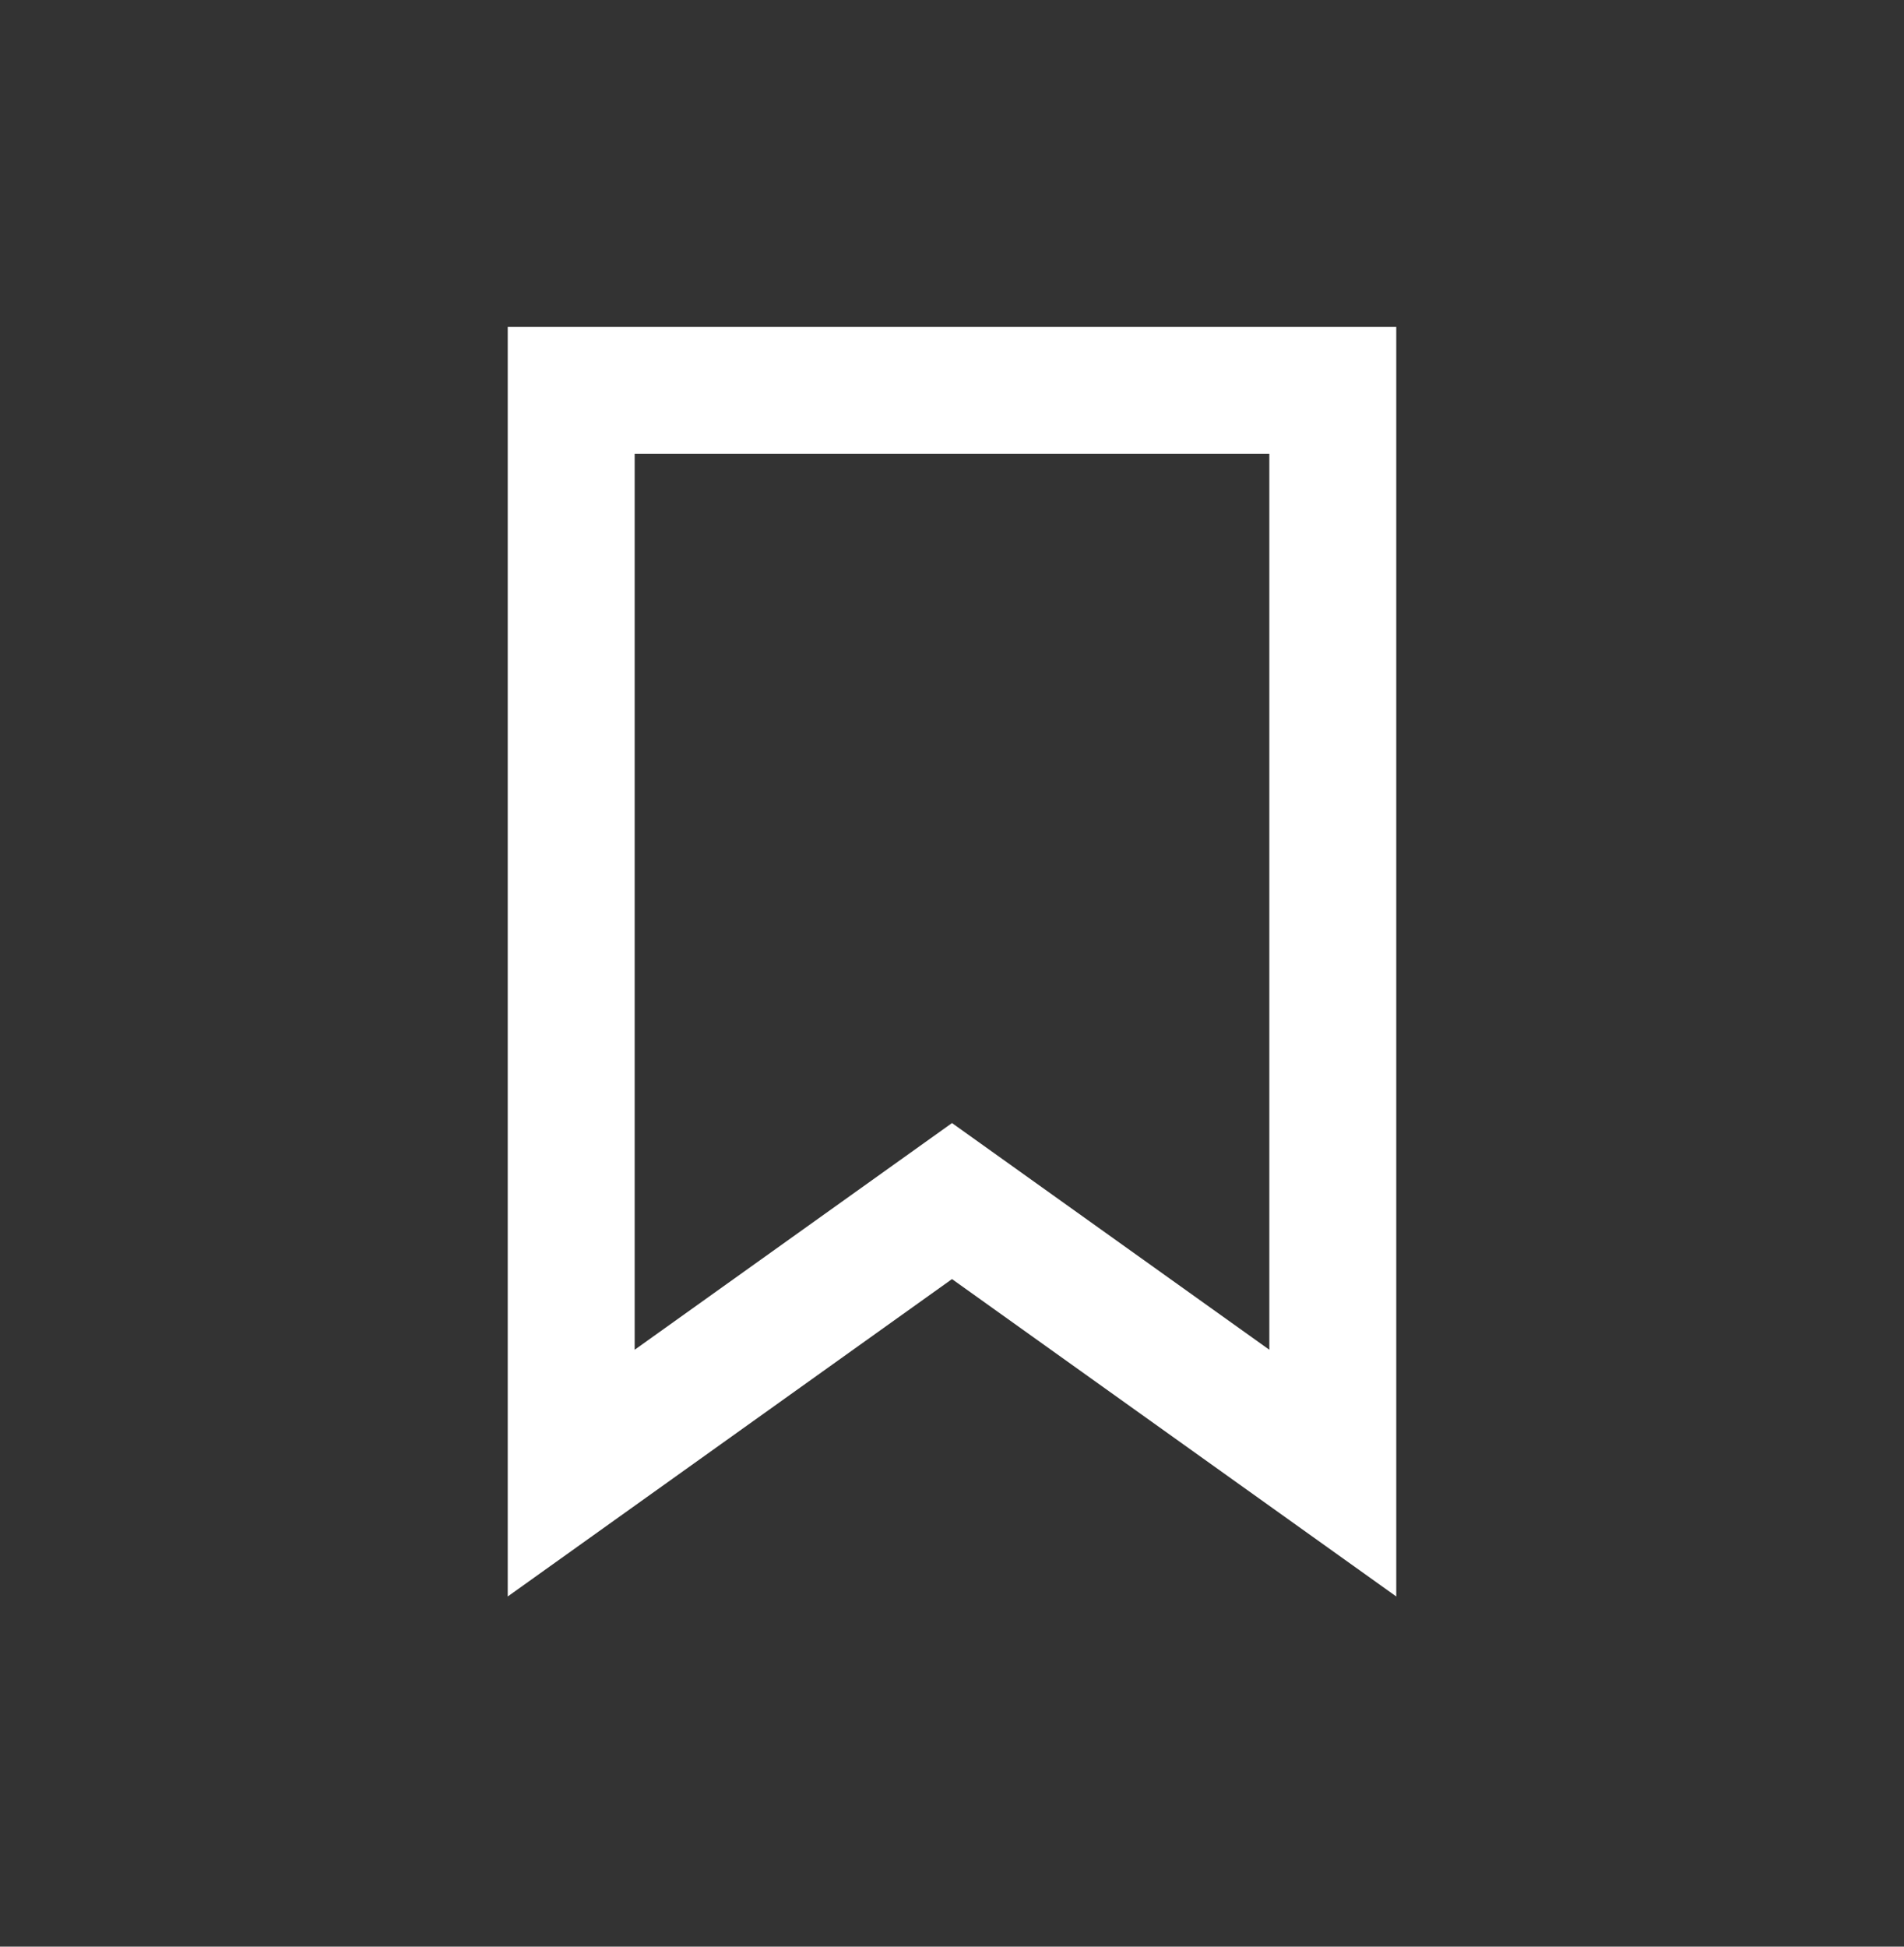 <svg width="45" height="46" viewBox="0 0 45 46" fill="none" xmlns="http://www.w3.org/2000/svg">
<rect x="0" y="0" width="45" height="46" fill="#333333" stroke="none"/>
<path fill-rule="evenodd" clip-rule="evenodd" d="M22.5 30.225L33 37.725V7.725H12V37.725L22.5 30.225ZM15 31.895L22.5 26.538L30 31.895V10.725H15V31.895Z" fill="white"/>
</svg>
